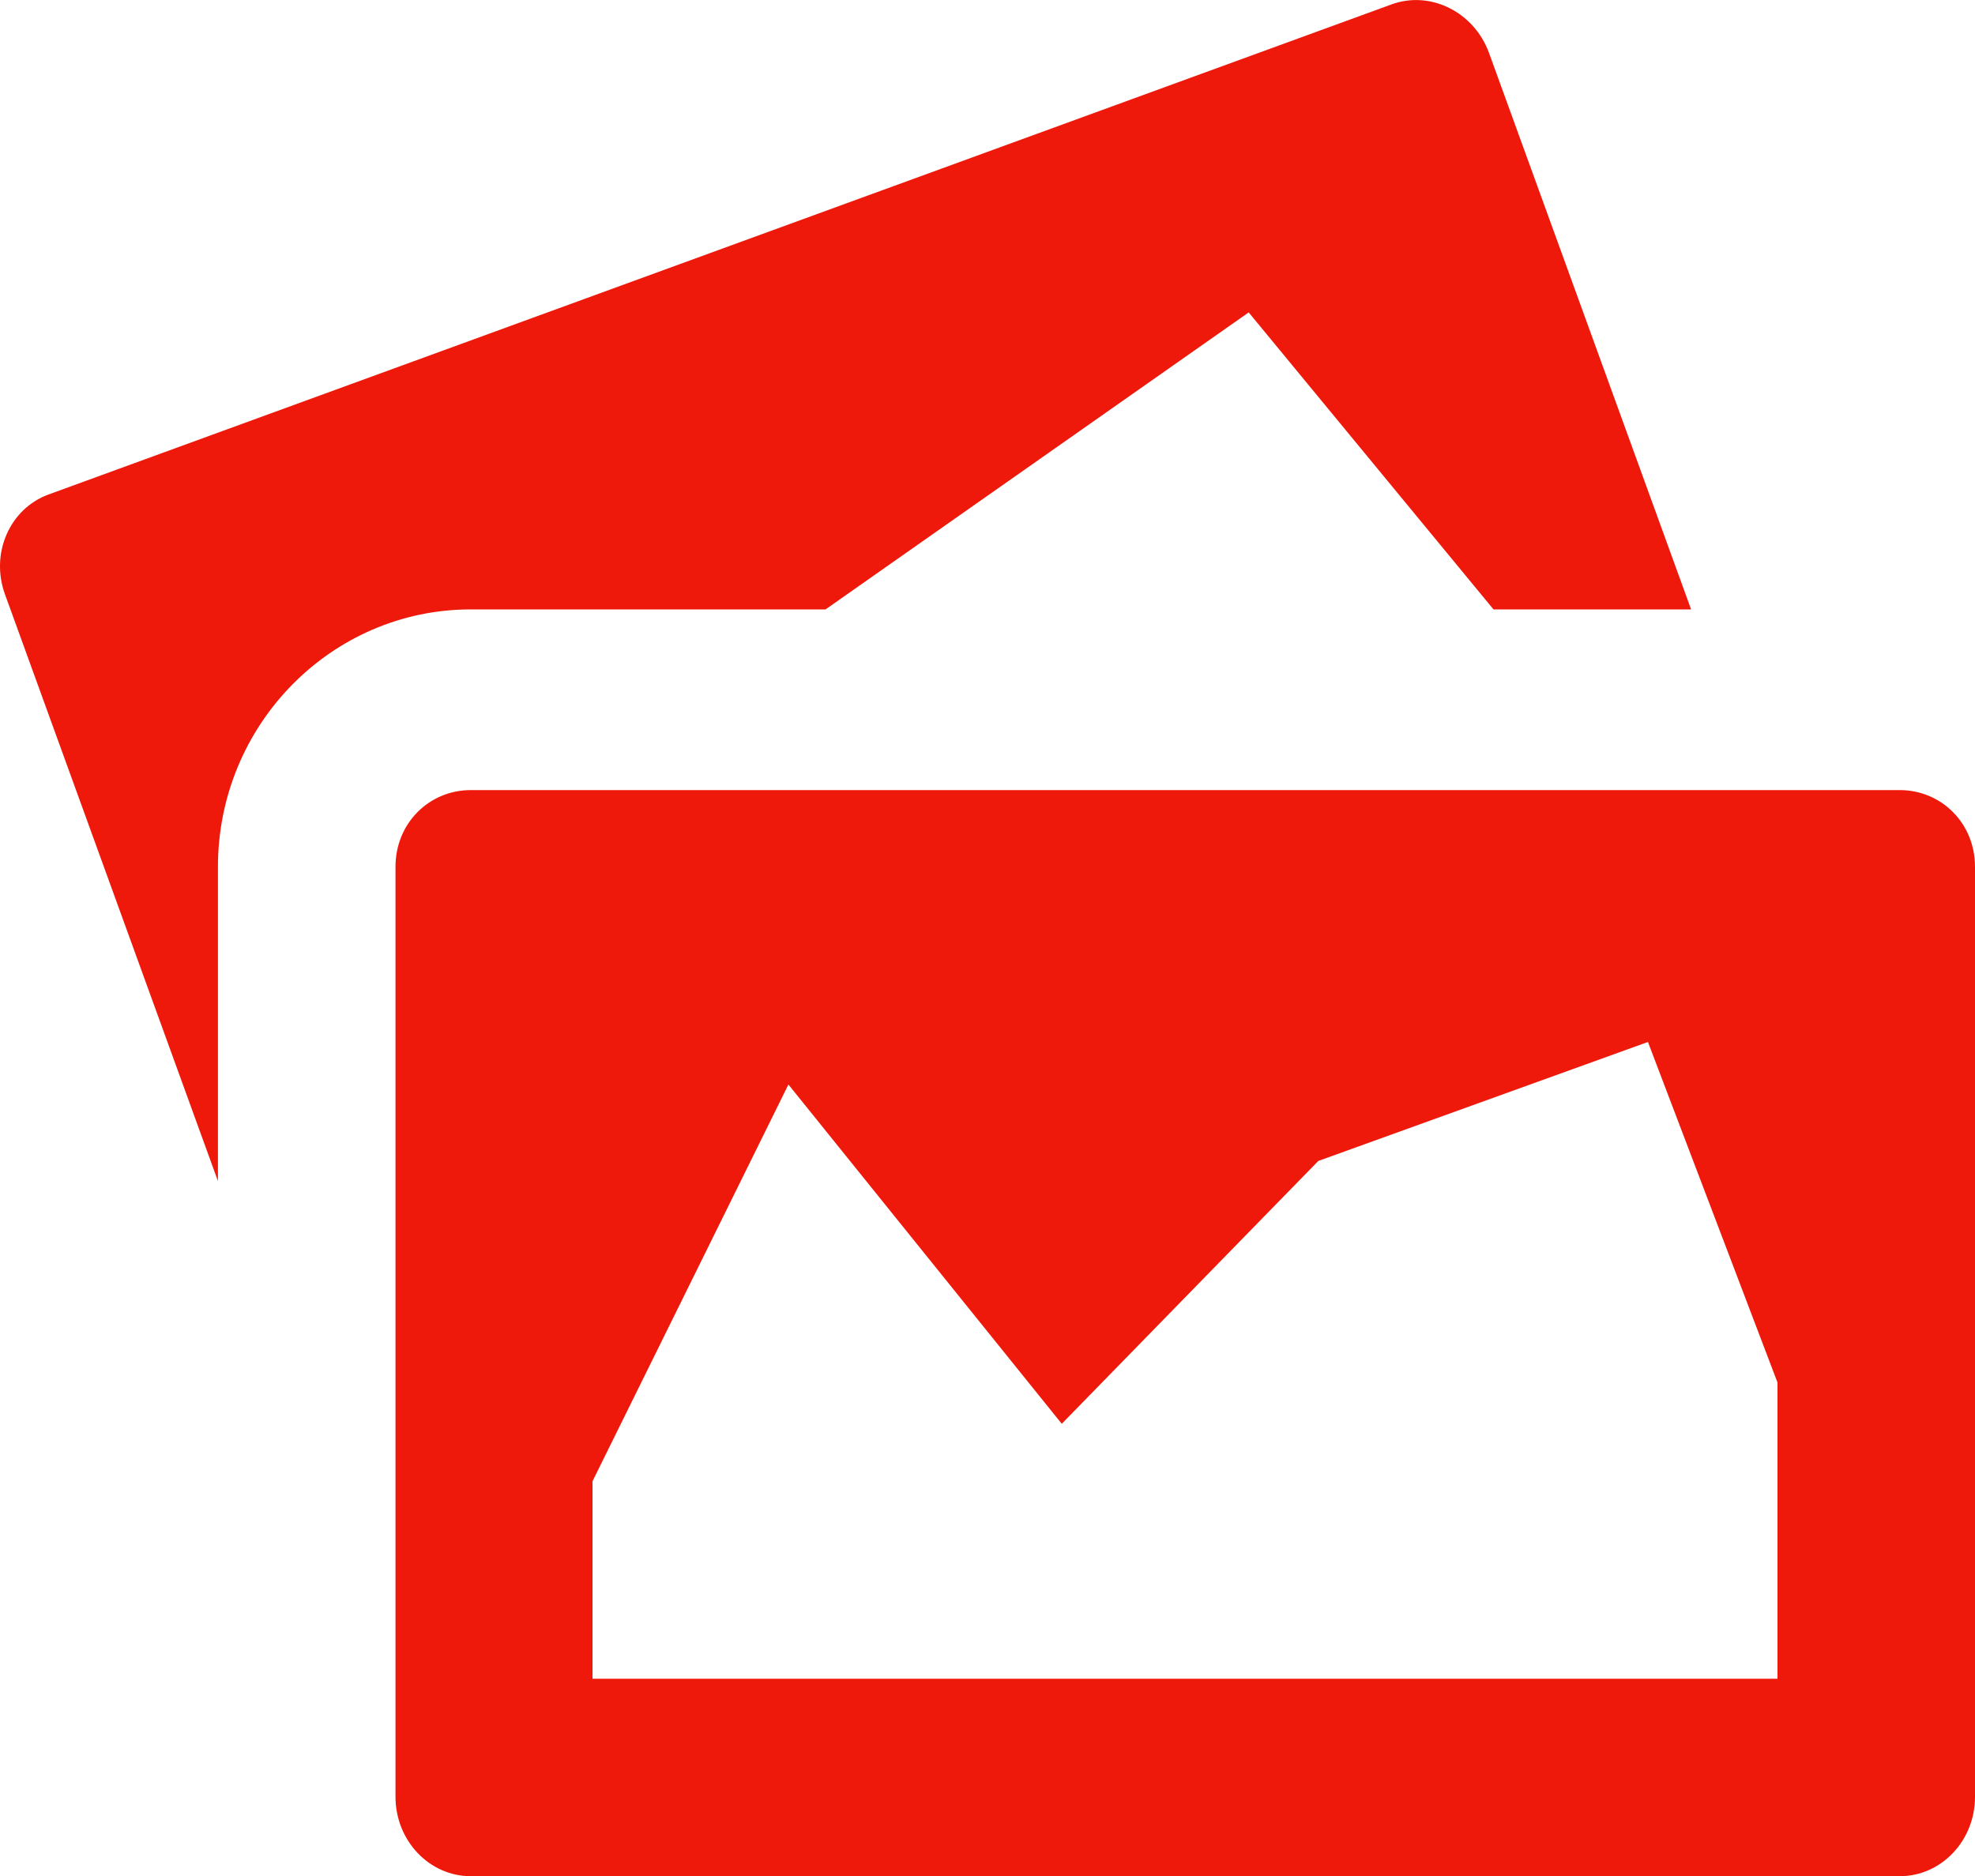 <?xml version="1.0" encoding="UTF-8" standalone="no"?>
<svg width="20px" height="19px" viewBox="0 0 20 19" version="1.1" xmlns="http://www.w3.org/2000/svg" xmlns:xlink="http://www.w3.org/1999/xlink">
    <!-- Generator: sketchtool 3.7.2 (28276) - http://www.bohemiancoding.com/sketch -->
    <title>47994ECA-CD92-4D5E-A767-49BCEA141A85</title>
    <desc>Created with sketchtool.</desc>
    <defs></defs>
    <g id="Page-1" stroke="none" stroke-width="1" fill="none" fill-rule="evenodd">
        <g id="Venue-Detail" transform="translate(-638, -523)" fill="#EE190B">
            <g id="Rectangle-1-+-Velvet-Revolver:-+-Rectangle-2-+-MUSIC-CONCERT-+-More-info" transform="translate(150, 266)">
                <g id="More-info" transform="translate(458, 0)">
                    <g id="GET-DIRECTIONS-+-Shape" transform="translate(30, 257)">
                        <path d="M17.125,6.172 L15.079,0.537 C14.928,0.121 14.484,-0.1 14.09,0.045 L0.492,5.008 C0.098,5.152 -0.101,5.605 0.051,6.021 L2.207,11.962 L2.207,8.779 C2.207,7.341 3.355,6.172 4.767,6.172 L8.36,6.172 L12.645,3.164 L15.124,6.172 L17.125,6.172 L17.125,6.172 Z M19.238,8.002 L4.767,8.002 C4.347,8.002 4.005,8.336 4.005,8.779 L4.005,18.199 C4.006,18.643 4.348,19.002 4.767,19.002 L19.238,19.002 C19.658,19.002 20,18.643 20,18.199 L20,8.779 C20,8.336 19.658,8.002 19.238,8.002 L19.238,8.002 Z M18,17.002 L6,17.002 L6,15.002 L7.984,10.984 L10.752,14.42 L13.35,11.758 L16.688,10.553 L18,14.002 L18,17.002 L18,17.002 Z" id="photos-icon"></path>
                    </g>
                </g>
            </g>
        </g>
    </g>
</svg>